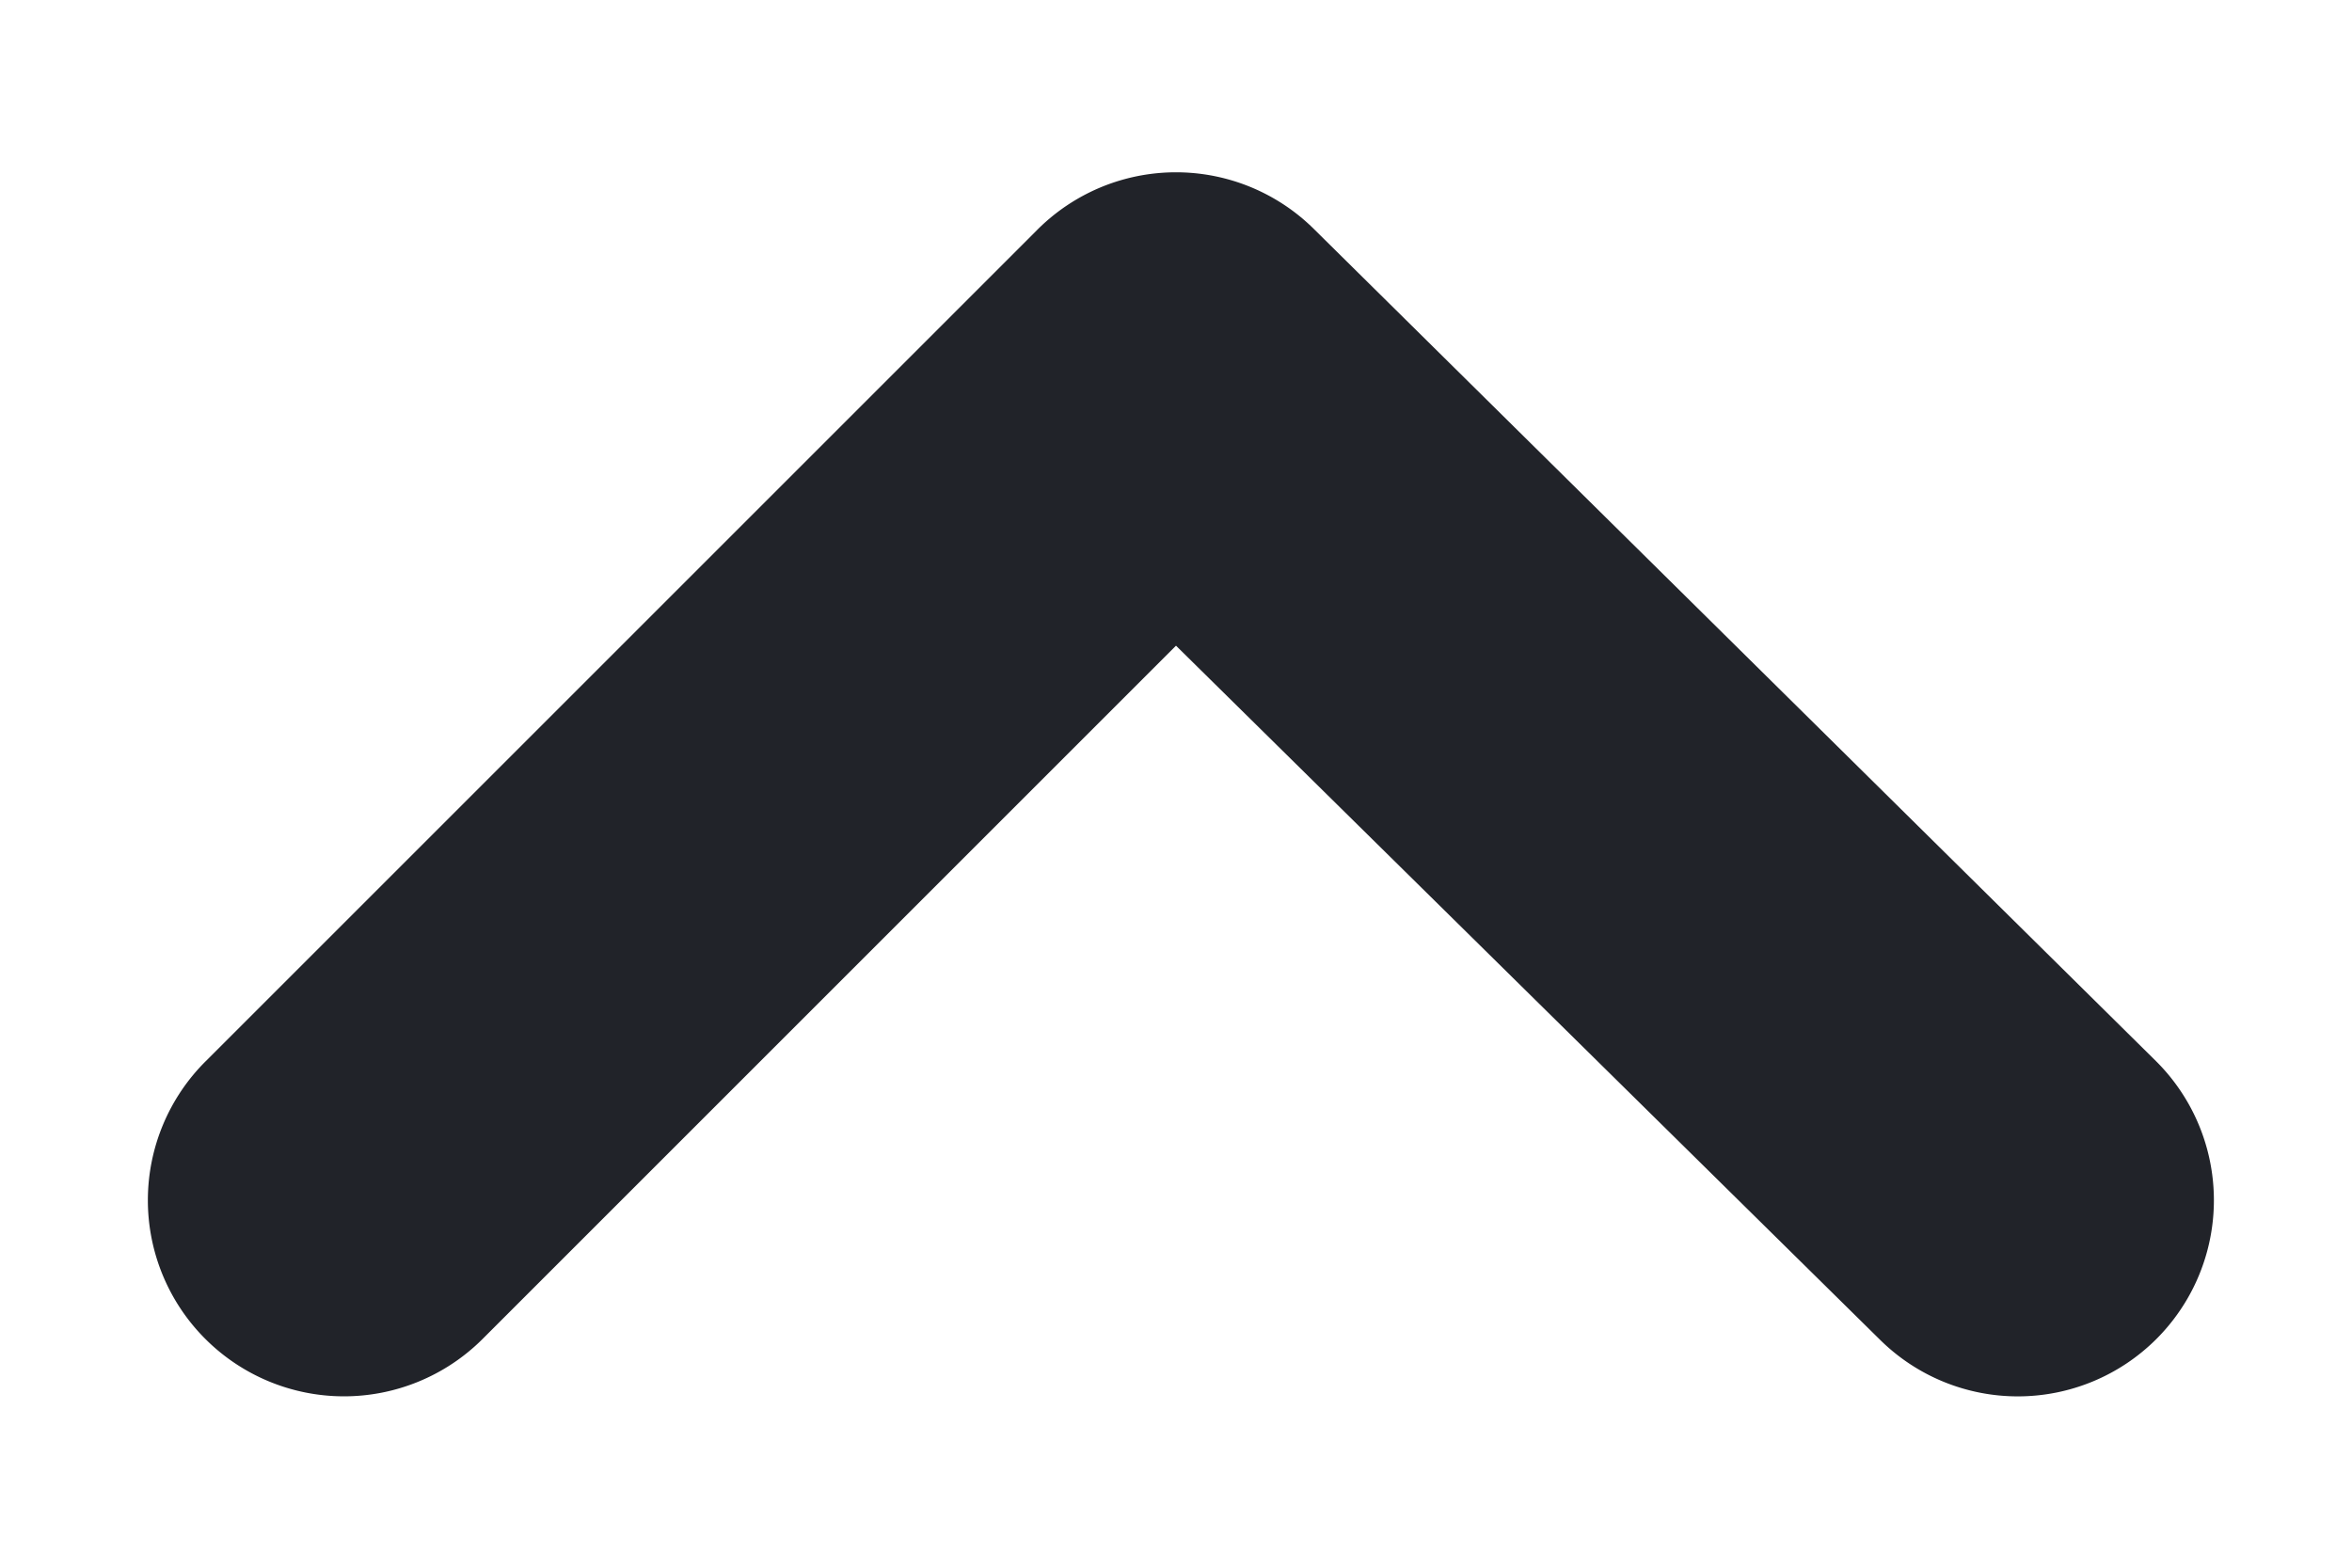 <svg width="12" height="8" fill="none" xmlns="http://www.w3.org/2000/svg"><path d="M11 6.835a1 1 0 0 1-1.41 0L6 3.295l-3.54 3.54a1 1 0 1 1-1.41-1.42l4.24-4.24a1 1 0 0 1 1.42 0L11 5.415a1.001 1.001 0 0 1 0 1.42z" fill="#212329"/></svg>